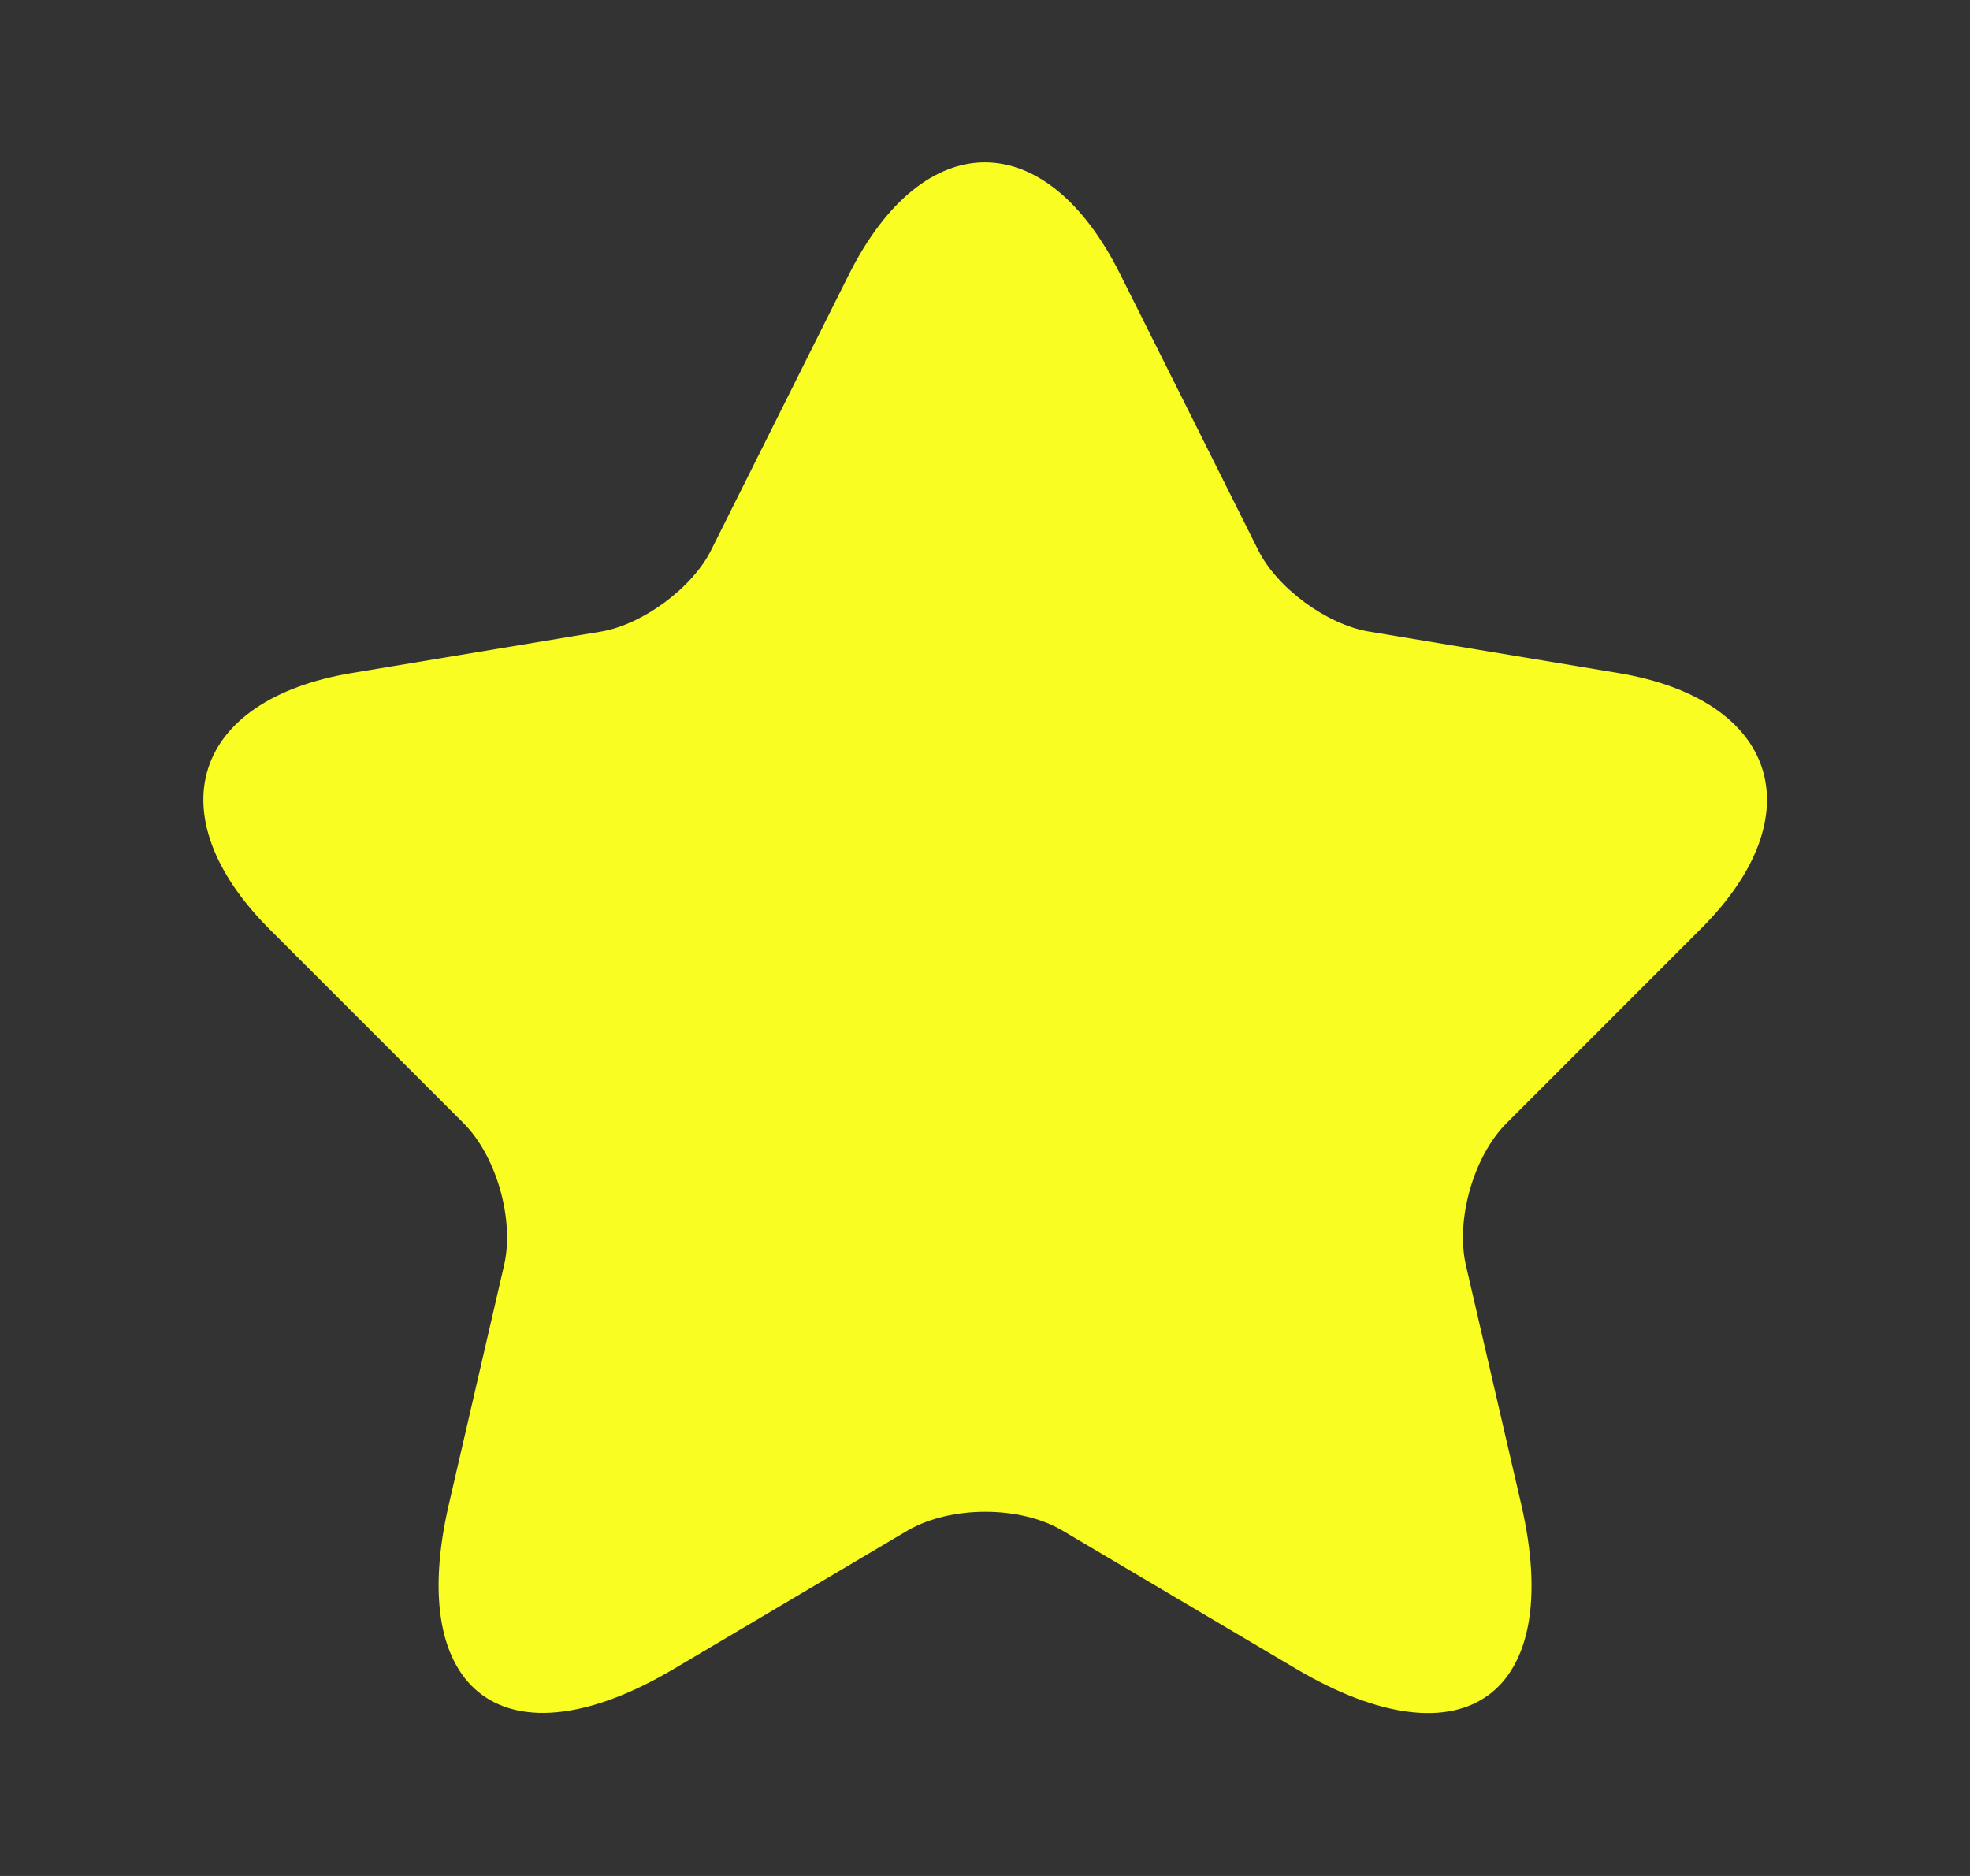 <svg width="21" height="20" viewBox="0 0 21 20" fill="none" xmlns="http://www.w3.org/2000/svg">
<rect x="0" y="0" width="21" height="20" fill="#333333" stroke="none"/>
<path d="M11.942 2.925L13.409 5.858C13.609 6.267 14.142 6.658 14.592 6.733L17.25 7.175C18.95 7.458 19.35 8.692 18.125 9.908L16.059 11.975C15.709 12.325 15.517 13 15.625 13.483L16.217 16.042C16.684 18.067 15.609 18.85 13.817 17.792L11.325 16.317C10.875 16.05 10.134 16.05 9.675 16.317L7.184 17.792C5.4 18.85 4.317 18.058 4.784 16.042L5.375 13.483C5.484 13 5.292 12.325 4.942 11.975L2.875 9.908C1.659 8.692 2.05 7.458 3.75 7.175L6.409 6.733C6.85 6.658 7.384 6.267 7.584 5.858L9.05 2.925C9.85 1.333 11.15 1.333 11.942 2.925Z" fill="#F9FD22"/>
</svg>
